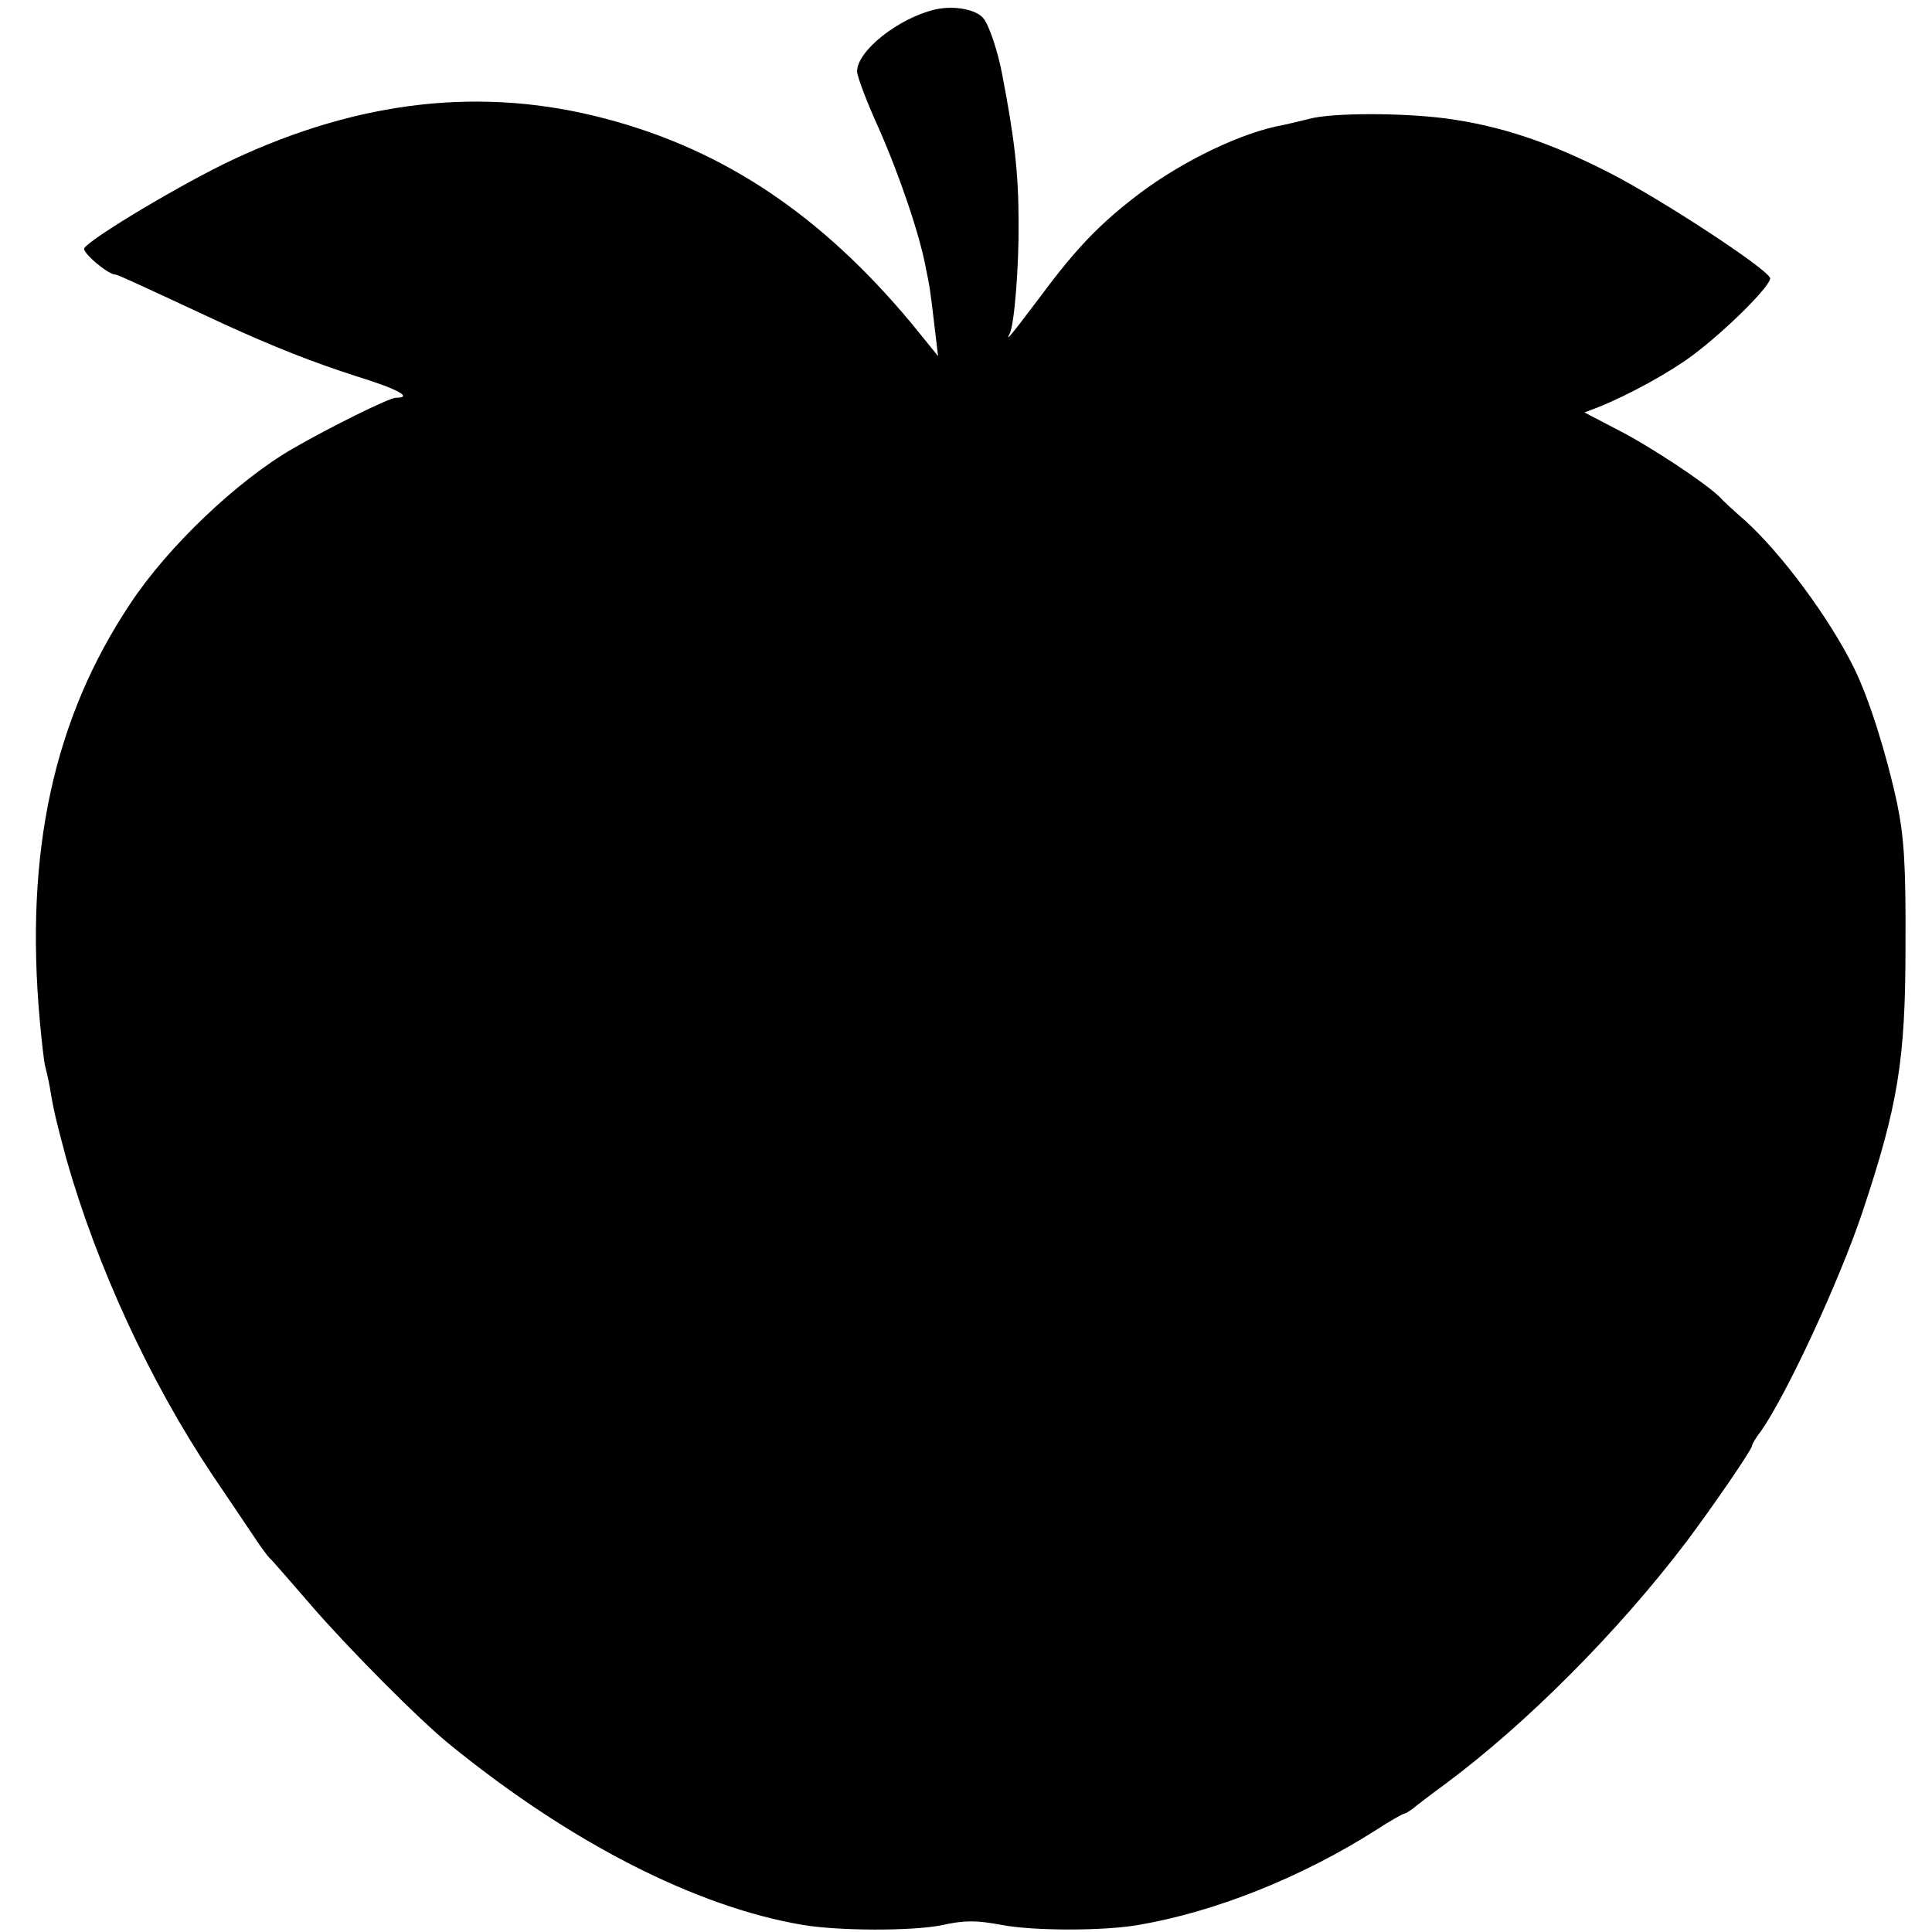 <?xml version="1.0" standalone="no"?>
<!DOCTYPE svg PUBLIC "-//W3C//DTD SVG 20010904//EN"
 "http://www.w3.org/TR/2001/REC-SVG-20010904/DTD/svg10.dtd">
<svg version="1.0" xmlns="http://www.w3.org/2000/svg"
 width="408pt" height="408pt" viewBox="0 0 408 408"
 preserveAspectRatio="xMidYMid meet">
<g transform="translate(0,408) scale(0.1,-0.1)"
fill="#000000" stroke="none">
<path d="M1975 4060 c-77 -18 -165 -87 -165 -131 0 -10 20 -63 44 -116 45
-101 88 -228 101 -298 9 -44 9 -44 19 -128 l7 -59 -56 69 c-190 228 -395 366
-645 432 -259 69 -520 40 -790 -87 -104 -49 -297 -164 -312 -186 -6 -8 50 -56
66 -56 4 0 33 -13 226 -103 107 -49 190 -82 287 -113 84 -26 116 -44 79 -44
-14 0 -139 -62 -217 -107 -118 -68 -265 -208 -344 -328 -162 -243 -223 -525
-191 -880 4 -44 9 -87 11 -95 2 -8 7 -28 10 -45 9 -55 14 -73 35 -152 64 -226
176 -469 306 -664 38 -56 80 -119 93 -138 13 -20 27 -38 30 -41 4 -3 43 -48
88 -100 73 -85 229 -243 294 -295 253 -206 519 -342 744 -380 76 -13 231 -13
292 -1 49 11 74 11 128 1 67 -13 217 -13 290 0 163 28 345 101 502 201 29 19
56 34 59 34 2 0 10 5 17 10 7 6 37 29 67 51 173 128 368 324 512 514 54 72
138 194 138 202 0 3 8 17 19 31 54 77 165 316 214 462 75 225 91 321 91 560 1
173 -3 233 -18 305 -23 106 -59 220 -91 285 -52 105 -152 240 -229 310 -22 19
-47 42 -55 51 -31 30 -147 107 -216 142 l-69 36 29 11 c65 26 152 74 200 110
72 54 167 149 163 163 -7 20 -226 164 -339 222 -125 64 -232 100 -347 115 -92
12 -240 12 -287 -1 -16 -4 -41 -10 -55 -13 -86 -15 -211 -75 -304 -145 -83
-63 -133 -115 -208 -216 -58 -77 -77 -101 -66 -80 10 17 20 144 19 235 0 106
-9 180 -35 315 -9 47 -27 101 -39 116 -15 19 -62 28 -102 19z"/>
</g>
</svg>
